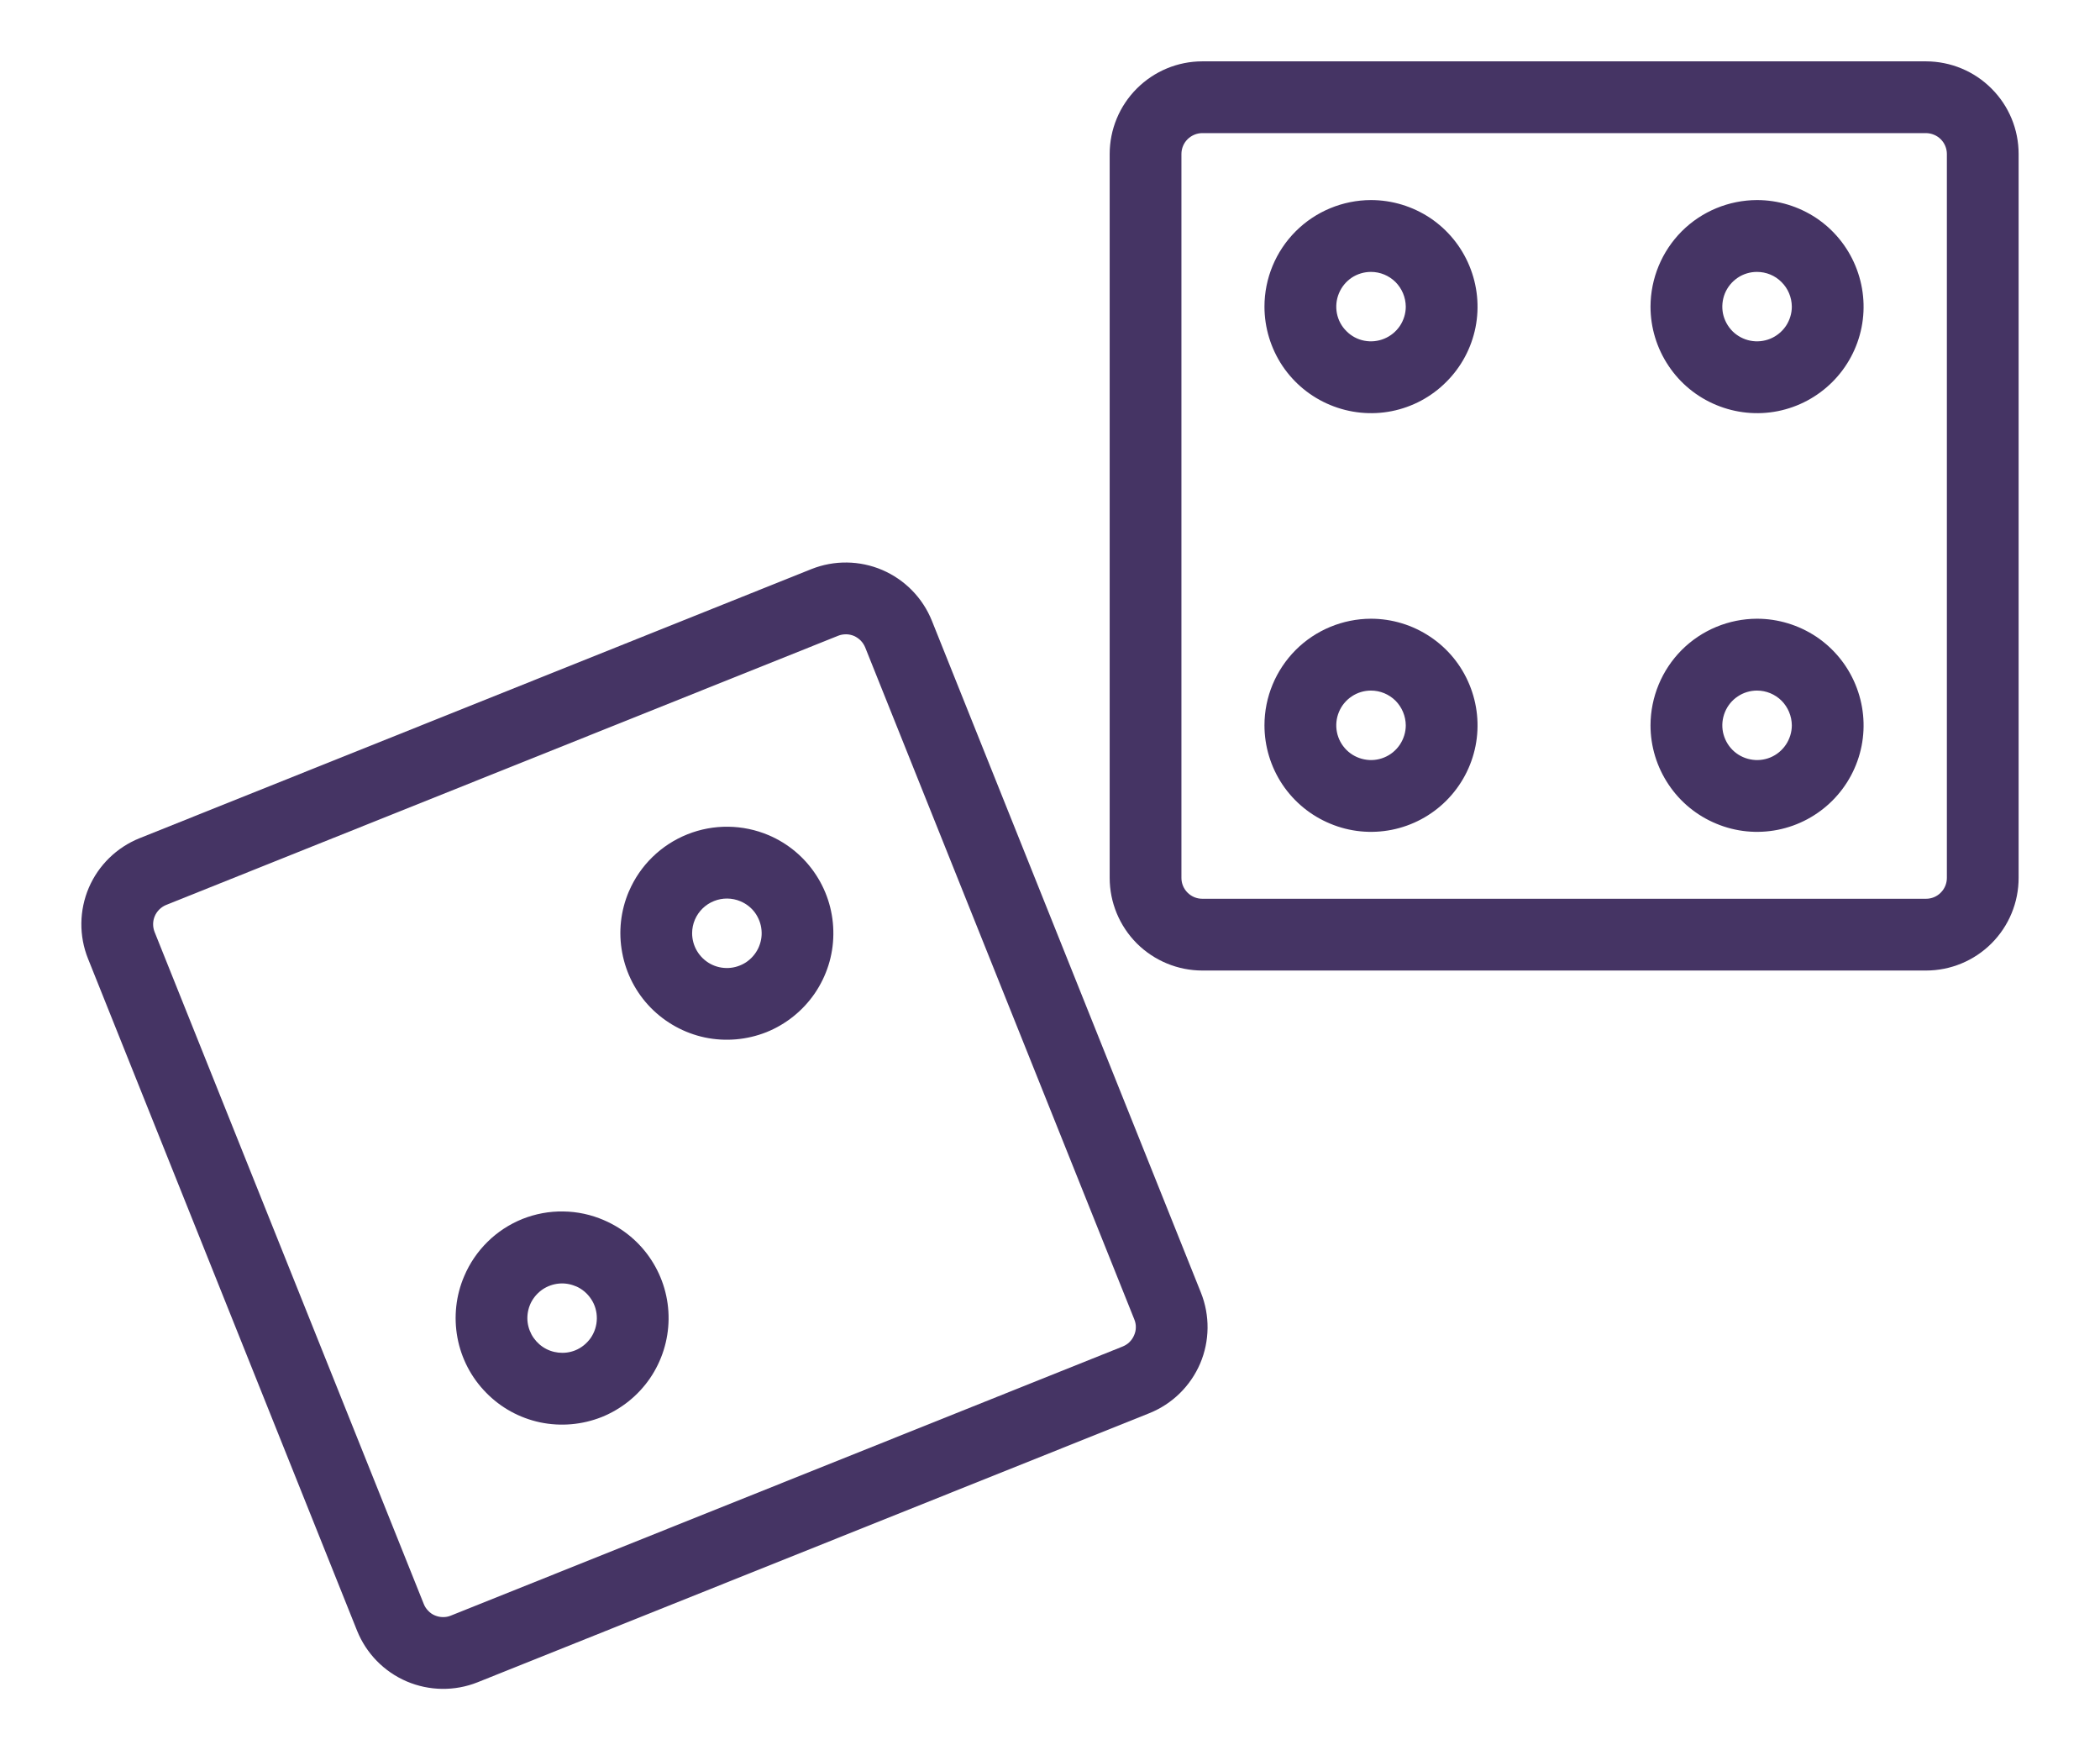 <svg width="24" height="20" viewBox="0 0 24 20" fill="none" xmlns="http://www.w3.org/2000/svg">
<path d="M9.273 6.503L1.595 9.578C1.334 9.683 1.126 9.886 1.015 10.144C0.905 10.402 0.901 10.694 1.006 10.955L4.081 18.634C4.186 18.894 4.389 19.102 4.648 19.213C4.906 19.323 5.197 19.327 5.458 19.223L13.136 16.148C13.397 16.043 13.605 15.839 13.716 15.581C13.826 15.323 13.829 15.031 13.725 14.771L10.65 7.093C10.545 6.832 10.341 6.624 10.083 6.513C9.825 6.403 9.534 6.399 9.273 6.503ZM9.888 7.398L12.963 15.075C12.975 15.104 12.982 15.136 12.981 15.167C12.981 15.198 12.974 15.229 12.961 15.258C12.949 15.287 12.931 15.313 12.909 15.335C12.887 15.357 12.86 15.374 12.831 15.386L5.153 18.461C5.124 18.473 5.093 18.479 5.061 18.478C5.03 18.478 4.999 18.471 4.97 18.459C4.941 18.447 4.915 18.429 4.894 18.406C4.872 18.384 4.854 18.357 4.843 18.328L1.767 10.65C1.744 10.592 1.744 10.526 1.769 10.468C1.794 10.41 1.841 10.364 1.9 10.34L9.578 7.265C9.607 7.253 9.638 7.248 9.67 7.248C9.701 7.248 9.732 7.255 9.761 7.267C9.789 7.28 9.815 7.298 9.837 7.32C9.859 7.343 9.876 7.369 9.888 7.398Z" fill="#453464"/>
<path d="M5.305 14.583C5.21 14.804 5.184 15.049 5.228 15.286C5.272 15.522 5.385 15.74 5.554 15.912C5.722 16.085 5.937 16.203 6.173 16.253C6.408 16.302 6.653 16.281 6.877 16.192C7.1 16.102 7.292 15.948 7.428 15.75C7.564 15.551 7.638 15.317 7.641 15.076C7.644 14.835 7.575 14.599 7.444 14.398C7.313 14.196 7.124 14.038 6.903 13.943C6.756 13.879 6.598 13.845 6.438 13.843C6.278 13.84 6.119 13.87 5.97 13.929C5.822 13.989 5.686 14.077 5.572 14.19C5.458 14.302 5.367 14.436 5.305 14.583V14.583ZM6.58 14.697C6.653 14.728 6.714 14.78 6.757 14.846C6.8 14.911 6.822 14.988 6.821 15.067C6.82 15.146 6.796 15.222 6.752 15.287C6.707 15.351 6.645 15.402 6.572 15.431C6.511 15.455 6.446 15.463 6.382 15.456C6.318 15.449 6.256 15.427 6.202 15.39C6.149 15.354 6.105 15.305 6.074 15.248C6.044 15.191 6.027 15.127 6.027 15.063C6.027 14.997 6.043 14.932 6.074 14.874C6.106 14.816 6.151 14.767 6.205 14.731C6.26 14.695 6.323 14.673 6.389 14.667C6.454 14.661 6.52 14.672 6.58 14.698V14.697Z" fill="#453464"/>
<path d="M7.188 10.184C7.093 10.406 7.066 10.65 7.111 10.887C7.155 11.124 7.268 11.342 7.436 11.514C7.605 11.686 7.82 11.805 8.056 11.855C8.291 11.904 8.536 11.883 8.76 11.794C8.983 11.704 9.175 11.55 9.311 11.352C9.447 11.153 9.522 10.919 9.524 10.678C9.527 10.437 9.459 10.201 9.327 9.999C9.196 9.797 9.008 9.639 8.786 9.544C8.489 9.418 8.154 9.414 7.855 9.534C7.555 9.654 7.315 9.888 7.188 10.185L7.188 10.184ZM8.463 10.299C8.529 10.327 8.587 10.372 8.629 10.43C8.671 10.489 8.697 10.557 8.703 10.629C8.71 10.7 8.696 10.772 8.665 10.837C8.634 10.901 8.586 10.956 8.526 10.996C8.466 11.035 8.396 11.058 8.325 11.061C8.253 11.064 8.182 11.048 8.119 11.014C8.055 10.979 8.003 10.929 7.966 10.867C7.929 10.805 7.91 10.735 7.91 10.663C7.91 10.61 7.921 10.557 7.942 10.508C7.984 10.411 8.062 10.335 8.16 10.296C8.257 10.257 8.366 10.258 8.463 10.299Z" fill="#453464"/>
<path d="M12.682 1.76V10.031C12.682 10.312 12.794 10.581 12.992 10.78C13.191 10.978 13.46 11.09 13.741 11.09H22.012C22.293 11.09 22.562 10.978 22.76 10.78C22.959 10.581 23.07 10.312 23.07 10.031V1.76C23.07 1.479 22.959 1.21 22.76 1.012C22.562 0.813 22.293 0.702 22.012 0.701H13.741C13.46 0.701 13.191 0.813 12.992 1.012C12.794 1.21 12.682 1.479 12.682 1.76ZM22.012 1.521C22.075 1.522 22.136 1.547 22.18 1.591C22.225 1.636 22.25 1.697 22.25 1.76V10.031C22.25 10.095 22.225 10.155 22.18 10.2C22.136 10.245 22.075 10.27 22.012 10.27H13.741C13.677 10.27 13.617 10.245 13.572 10.2C13.527 10.155 13.502 10.095 13.502 10.031V1.76C13.502 1.697 13.527 1.636 13.572 1.591C13.617 1.547 13.677 1.521 13.741 1.521H22.012Z" fill="#453464"/>
<path d="M14.451 8.288C14.451 8.529 14.523 8.764 14.656 8.964C14.79 9.164 14.98 9.32 15.203 9.412C15.425 9.505 15.67 9.529 15.906 9.482C16.142 9.435 16.359 9.319 16.529 9.149C16.7 8.978 16.816 8.761 16.863 8.525C16.91 8.289 16.885 8.044 16.793 7.822C16.701 7.599 16.545 7.409 16.345 7.276C16.145 7.142 15.909 7.07 15.668 7.07C15.346 7.071 15.036 7.199 14.808 7.427C14.58 7.656 14.451 7.965 14.451 8.288ZM16.066 8.288C16.066 8.366 16.042 8.443 15.999 8.508C15.955 8.574 15.893 8.625 15.82 8.655C15.748 8.685 15.668 8.693 15.591 8.677C15.514 8.662 15.443 8.624 15.388 8.569C15.332 8.513 15.294 8.442 15.279 8.365C15.264 8.288 15.272 8.208 15.302 8.136C15.332 8.063 15.383 8.001 15.448 7.958C15.513 7.914 15.59 7.891 15.668 7.891C15.774 7.891 15.874 7.933 15.949 8.007C16.023 8.082 16.065 8.183 16.066 8.288Z" fill="#453464"/>
<path d="M14.451 3.504C14.451 3.744 14.523 3.98 14.656 4.18C14.79 4.38 14.98 4.536 15.203 4.628C15.425 4.72 15.67 4.745 15.906 4.698C16.142 4.651 16.359 4.535 16.529 4.364C16.7 4.194 16.816 3.977 16.863 3.741C16.91 3.505 16.885 3.26 16.793 3.038C16.701 2.815 16.545 2.625 16.345 2.491C16.145 2.358 15.909 2.286 15.668 2.286C15.346 2.287 15.036 2.415 14.808 2.643C14.58 2.871 14.451 3.181 14.451 3.504ZM16.066 3.504C16.066 3.582 16.042 3.659 15.999 3.724C15.955 3.789 15.893 3.84 15.82 3.87C15.748 3.9 15.668 3.908 15.591 3.893C15.514 3.878 15.443 3.84 15.388 3.784C15.332 3.729 15.294 3.658 15.279 3.581C15.264 3.504 15.272 3.424 15.302 3.352C15.332 3.279 15.383 3.217 15.448 3.173C15.513 3.13 15.59 3.107 15.668 3.107C15.774 3.107 15.874 3.149 15.949 3.223C16.023 3.298 16.065 3.398 16.066 3.504Z" fill="#453464"/>
<path d="M18.863 8.288C18.863 8.529 18.935 8.764 19.069 8.964C19.202 9.164 19.392 9.32 19.615 9.412C19.837 9.505 20.082 9.529 20.318 9.482C20.554 9.435 20.771 9.319 20.942 9.148C21.112 8.978 21.228 8.761 21.275 8.525C21.322 8.289 21.297 8.044 21.205 7.822C21.113 7.599 20.957 7.409 20.757 7.275C20.556 7.142 20.321 7.07 20.08 7.07C19.758 7.071 19.448 7.199 19.22 7.427C18.992 7.656 18.864 7.965 18.863 8.288ZM20.478 8.288C20.478 8.366 20.454 8.443 20.411 8.508C20.367 8.574 20.305 8.625 20.233 8.655C20.16 8.685 20.08 8.693 20.003 8.677C19.926 8.662 19.855 8.624 19.8 8.569C19.744 8.513 19.707 8.442 19.691 8.365C19.676 8.288 19.684 8.209 19.714 8.136C19.744 8.063 19.795 8.001 19.86 7.958C19.925 7.914 20.002 7.891 20.08 7.891C20.186 7.891 20.286 7.933 20.361 8.007C20.435 8.082 20.477 8.183 20.478 8.288Z" fill="#453464"/>
<path d="M18.863 3.504C18.863 3.744 18.935 3.98 19.069 4.18C19.202 4.38 19.392 4.536 19.615 4.628C19.837 4.72 20.082 4.745 20.318 4.698C20.554 4.651 20.771 4.535 20.942 4.364C21.112 4.194 21.228 3.977 21.275 3.741C21.322 3.505 21.297 3.26 21.205 3.038C21.113 2.815 20.957 2.625 20.757 2.491C20.556 2.358 20.321 2.286 20.08 2.286C19.758 2.287 19.448 2.415 19.22 2.643C18.992 2.872 18.864 3.181 18.863 3.504ZM20.478 3.504C20.478 3.582 20.454 3.659 20.411 3.724C20.367 3.789 20.305 3.84 20.233 3.87C20.16 3.9 20.081 3.908 20.004 3.893C19.927 3.878 19.856 3.84 19.8 3.785C19.745 3.729 19.707 3.659 19.691 3.582C19.676 3.505 19.684 3.425 19.713 3.353C19.743 3.28 19.794 3.218 19.859 3.174C19.924 3.13 20.001 3.107 20.079 3.107C20.185 3.107 20.286 3.148 20.36 3.223C20.435 3.297 20.477 3.398 20.478 3.504Z" fill="#453464"/>
</svg>
